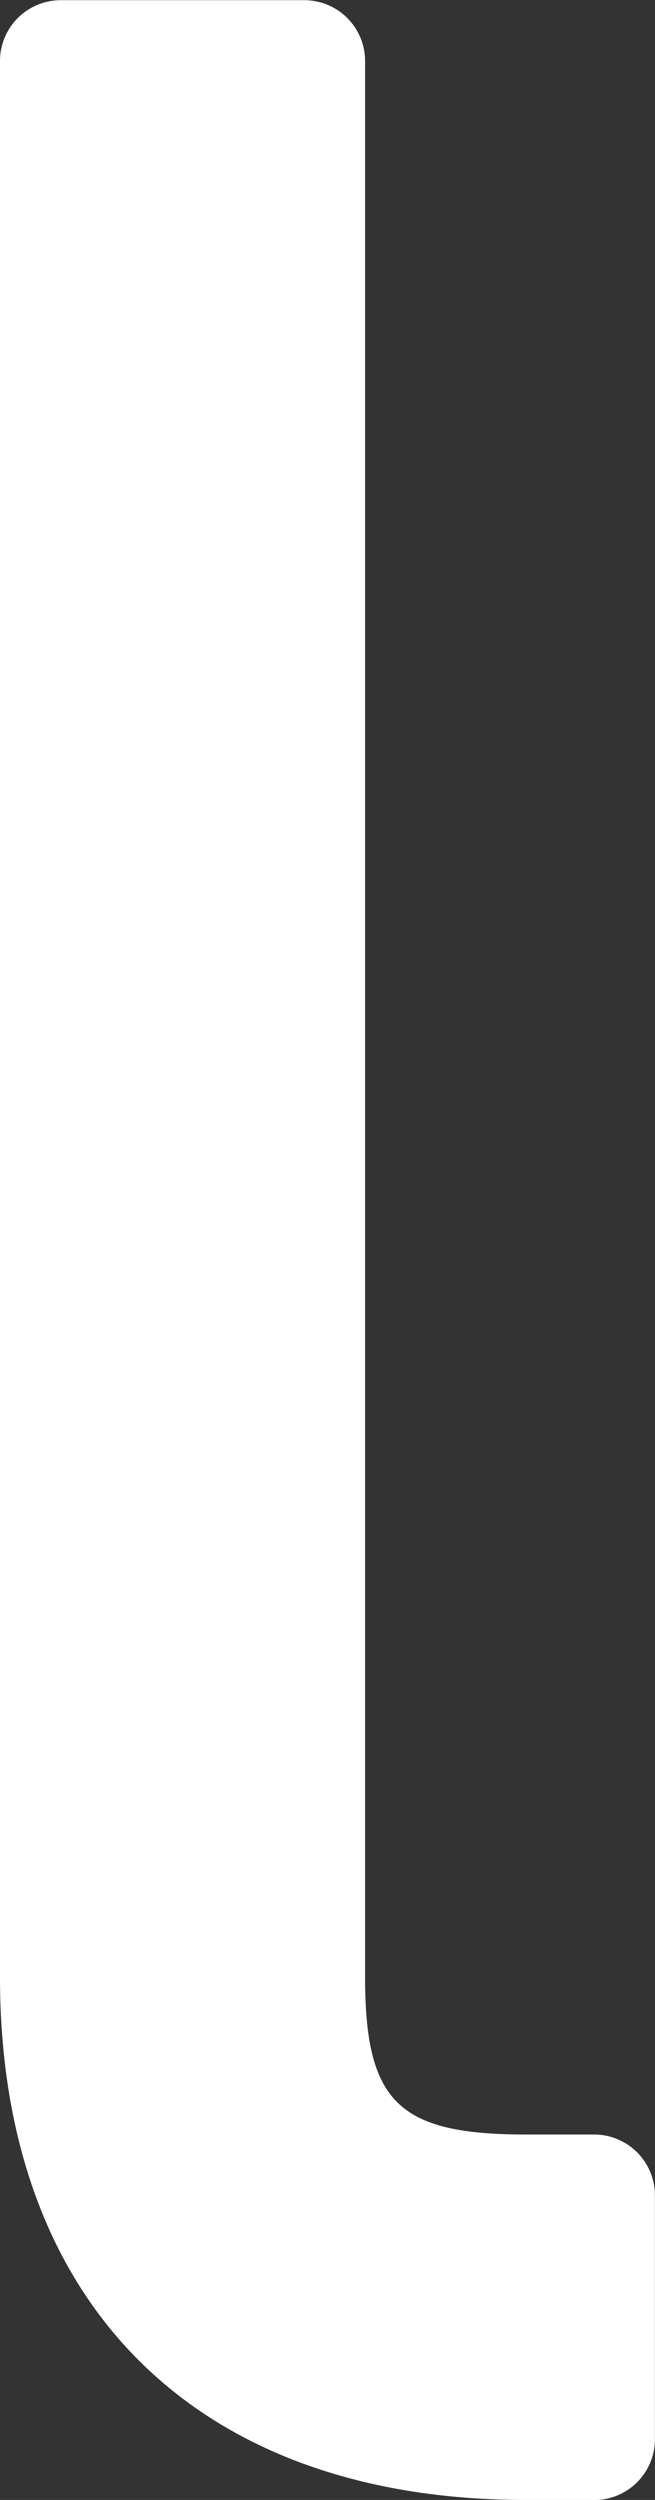 <svg xmlns="http://www.w3.org/2000/svg" width="6.692" height="25.523" viewBox="0 0 6.692 25.523">
  <rect x="0" y="0" width="6.692" height="25.523" fill="#333333" stroke="none"/>
  <path id="Path_35331" data-name="Path 35331" d="M70.027,26.021c-3.366,0-5.375-2-5.375-5.341V1.12A.621.621,0,0,1,65.273.5h2.488a.621.621,0,0,1,.621.622V20.68c0,1.279.339,1.61,1.645,1.61h.695a.621.621,0,0,1,.621.622V25.4a.621.621,0,0,1-.621.622Z" transform="translate(-64.652 -0.498)" fill="#ffffff"/>
</svg>

